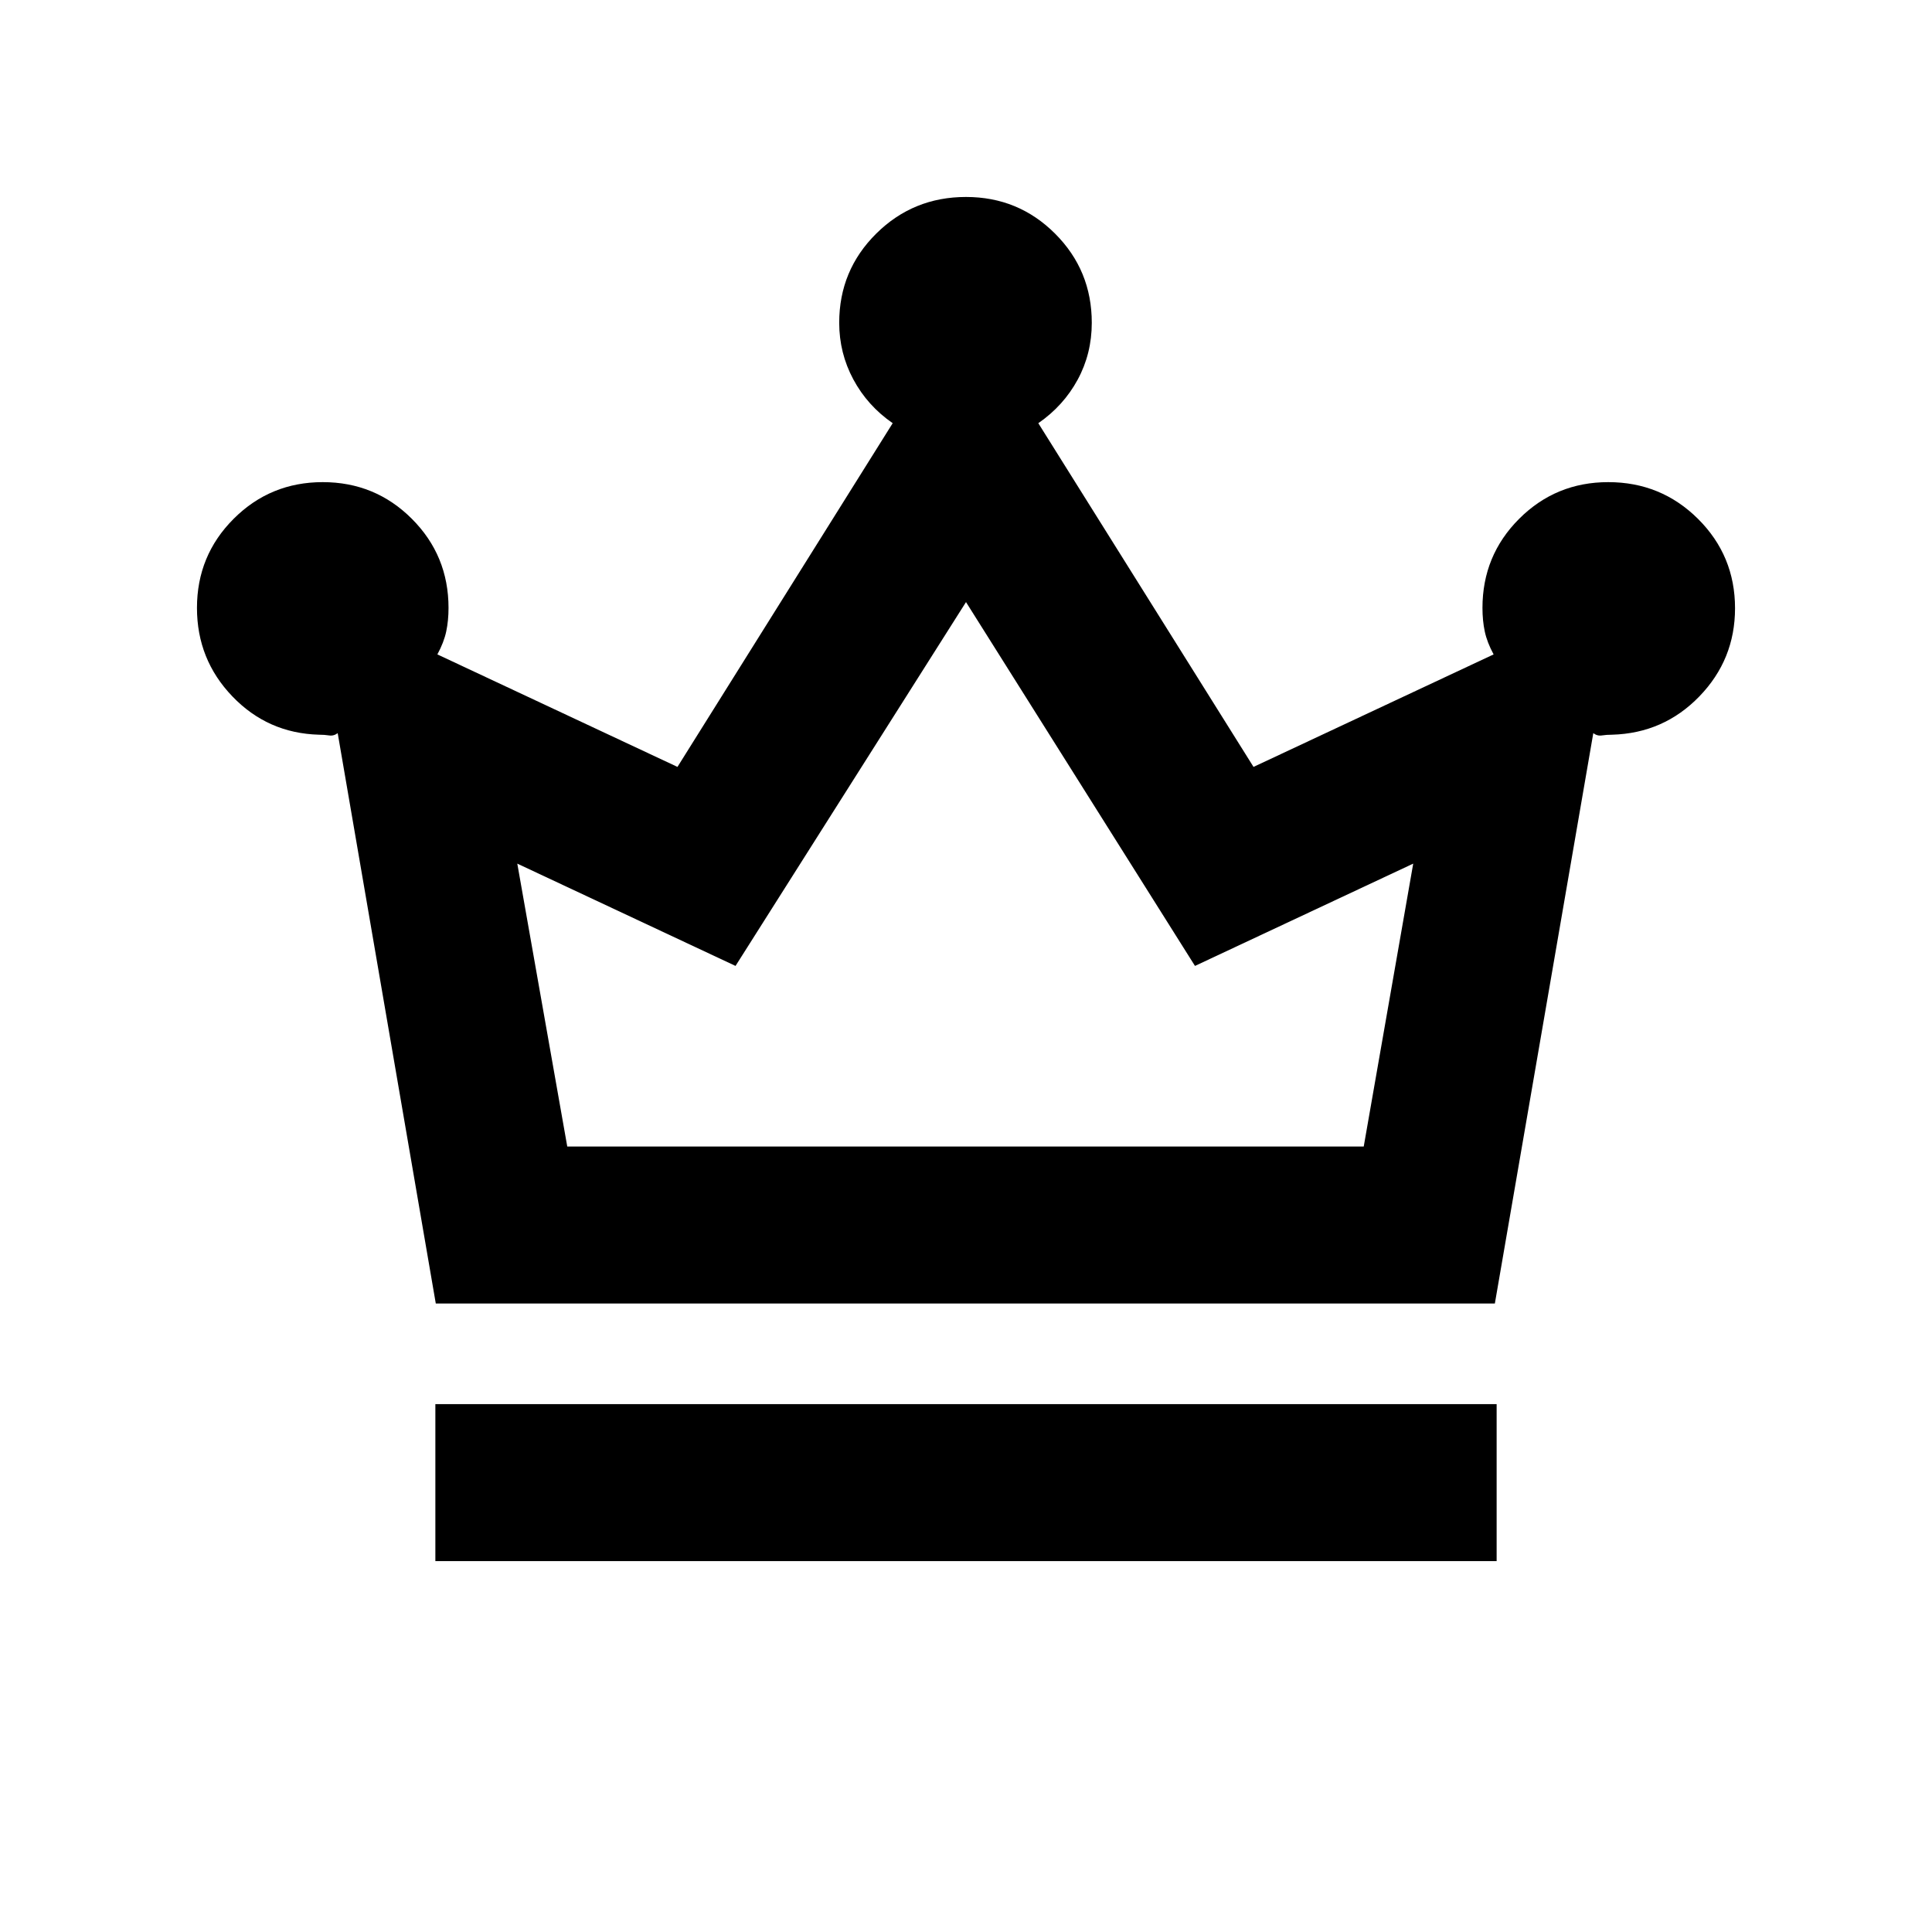 <svg xmlns="http://www.w3.org/2000/svg" height="20" viewBox="0 -960 960 960" width="20"><path d="M216.33-184.3v-78h527.34v78H216.33Zm.21-128L167.8-595.7q-2.02 1.5-4.28 1.13-2.26-.36-5.06-.36-25.43-.72-43.01-19.05-17.58-18.32-17.58-43.95 0-26.05 18.23-44.28 18.23-18.22 44.27-18.22 26.04 0 44.27 18.22 18.23 18.23 18.23 44.28 0 6.29-1.14 11.69-1.14 5.39-4.4 11.41l119.3 55.9 106.94-170.79q-12.53-8.67-19.55-21.75-7.02-13.07-7.02-28.16 0-26.04 18.37-44.27 18.38-18.23 44.63-18.23 26.04 0 44.27 18.23 18.23 18.23 18.23 44.27 0 15.36-7.02 28.3-7.02 12.94-19.55 21.61l106.94 170.79 119.3-55.9q-3.26-6.02-4.4-11.41-1.14-5.4-1.14-11.69 0-26.05 18.23-44.28 18.23-18.22 44.27-18.22 26.25 0 44.63 18.28 18.37 18.28 18.37 44.39 0 25.5-17.73 43.8-17.72 18.31-43.36 19.03-2.8 0-5.06.36-2.26.37-4.28-1.13l-48.91 283.4H216.54Zm65.33-78h395.76l24.59-140.57-108.44 50.83L480-660.83 365.48-480.04l-108.44-50.83 24.83 140.57Zm198.13 0Z"/></svg>